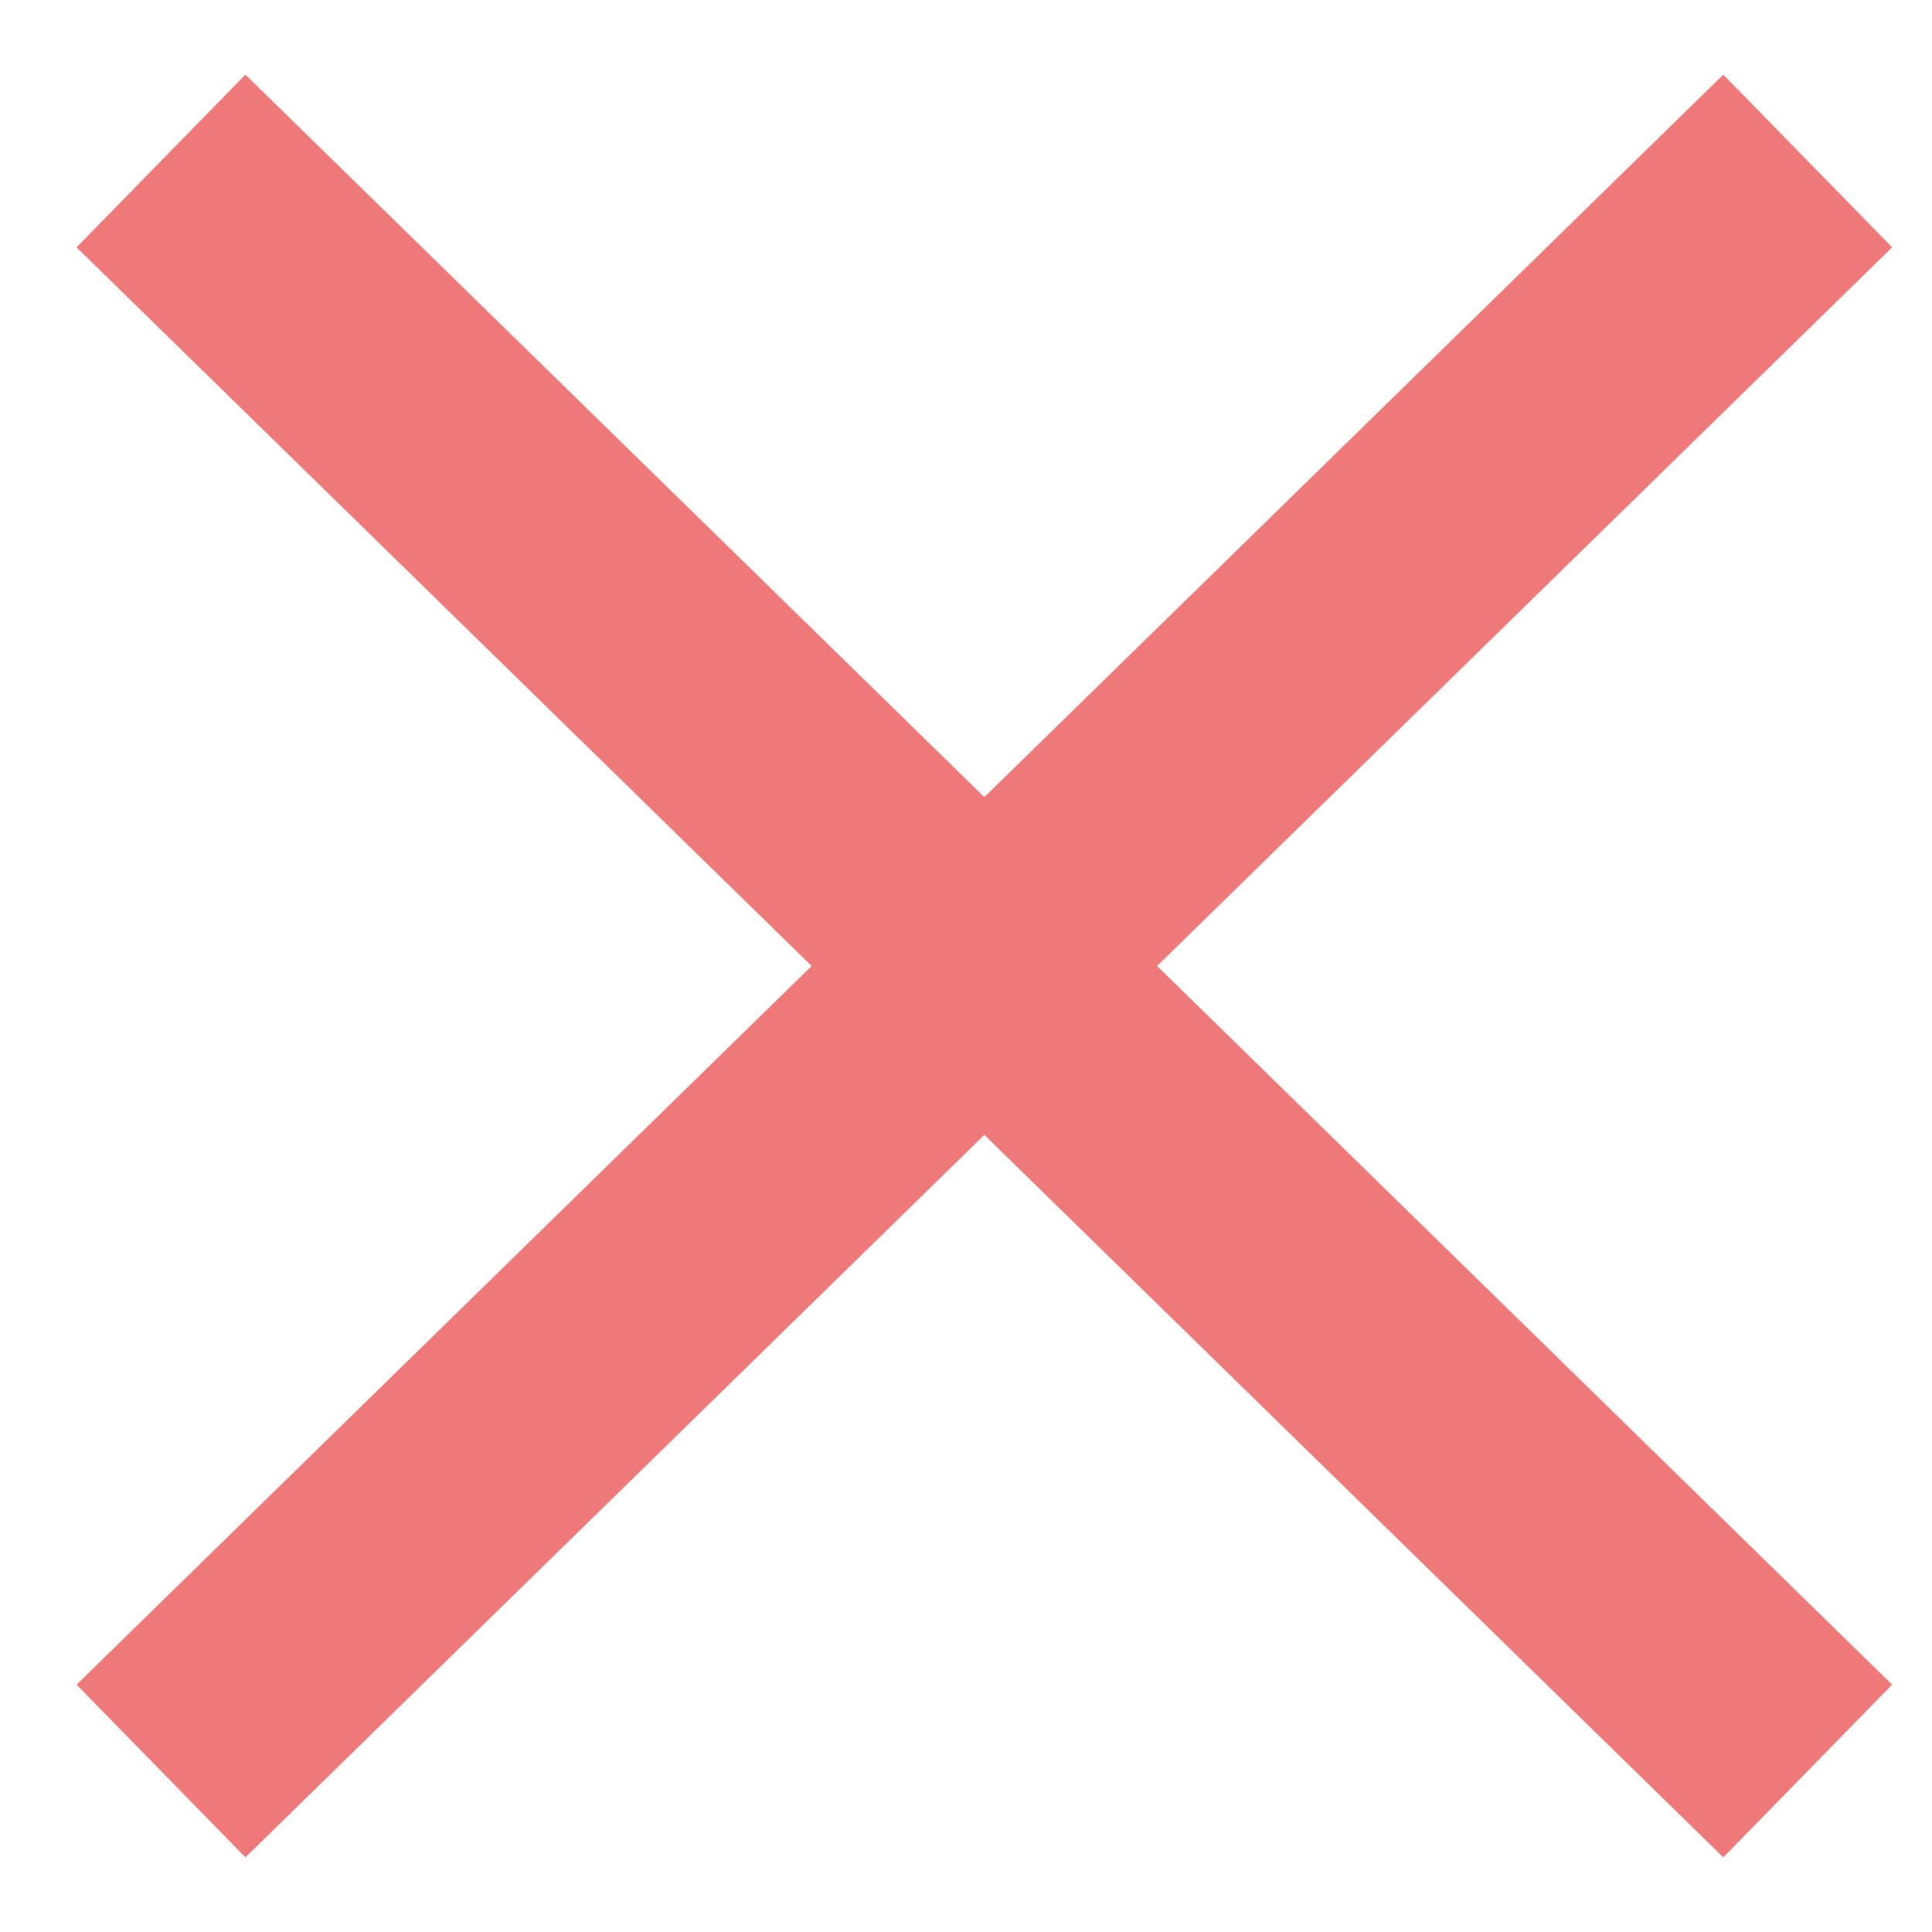 <svg width="12" height="12" viewBox="0 0 12 12" fill="none" xmlns="http://www.w3.org/2000/svg">
<g opacity="0.8">
<path d="M1 11L11.228 1L1 11Z" fill="#EB5757"/>
<path d="M1 11L11.228 1" stroke="#EB5757" stroke-width="1.5" strokeLinecap="round" strokeLinejoin="round"/>
<path d="M11.228 11L1 1L11.228 11Z" fill="#EB5757"/>
<path d="M11.228 11L1 1" stroke="#EB5757" stroke-width="1.5" strokeLinecap="round" strokeLinejoin="round"/>
</g>
</svg>
